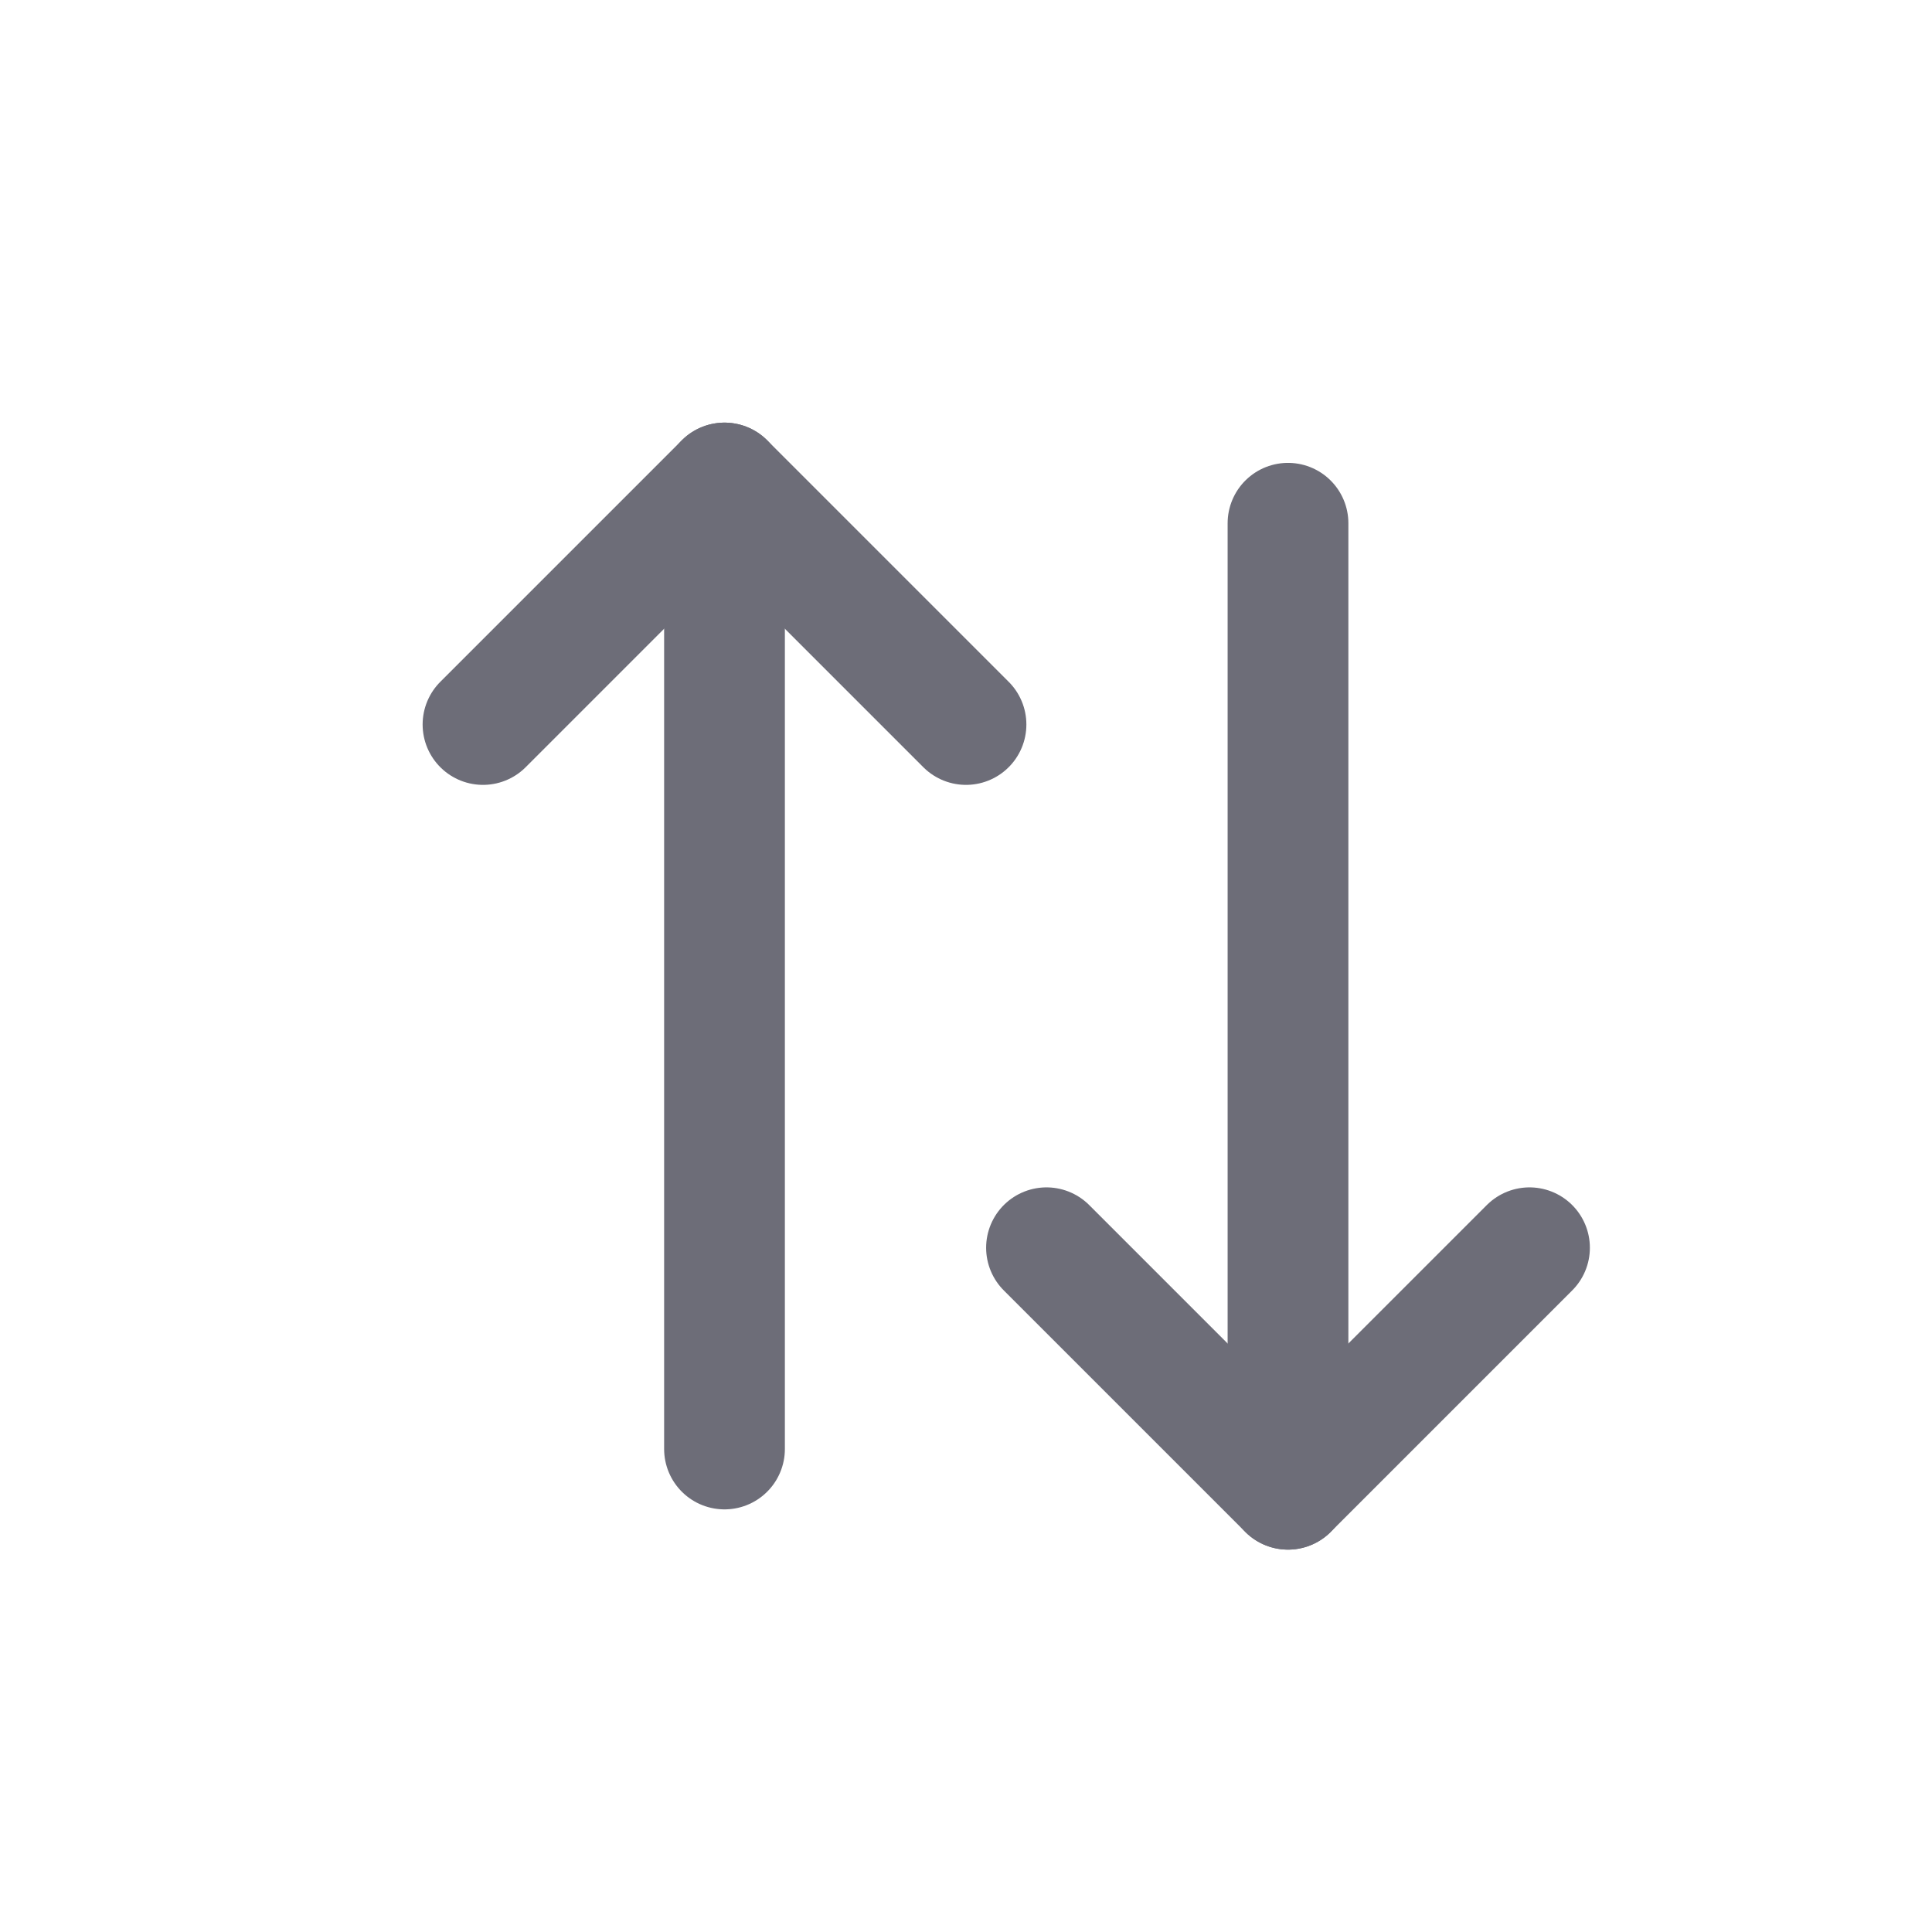 <svg xmlns="http://www.w3.org/2000/svg" width="24" height="24" viewBox="0 0 24 24">
    <defs>
        <style>
            .cls-2{fill: none;stroke: #6d6d78;stroke-linecap: round;stroke-linejoin: round;stroke-width: 1.5px}
        </style>
    </defs>
    <g id="Group_2097" transform="translate(-532 -204)">
        <path id="Rectangle_7715" fill="none" d="M0 0h24v24H0z" transform="translate(532 204)"/>
        <g id="Group_2082" transform="translate(-3 1)">
            <path id="Line_71" d="M0 12V0" class="cls-2" transform="translate(544 209)"/>
            <path id="Line_332" d="M0 12V0" class="cls-2" transform="translate(551 209.5)"/>
            <path id="Path_8900" d="M9 8l3-3 3 3" class="cls-2" transform="translate(532 204)"/>
            <path id="Path_9527" d="M9 5l3 3 3-3" class="cls-2" transform="translate(539 213.5)"/>
        </g>
    </g>
</svg>
